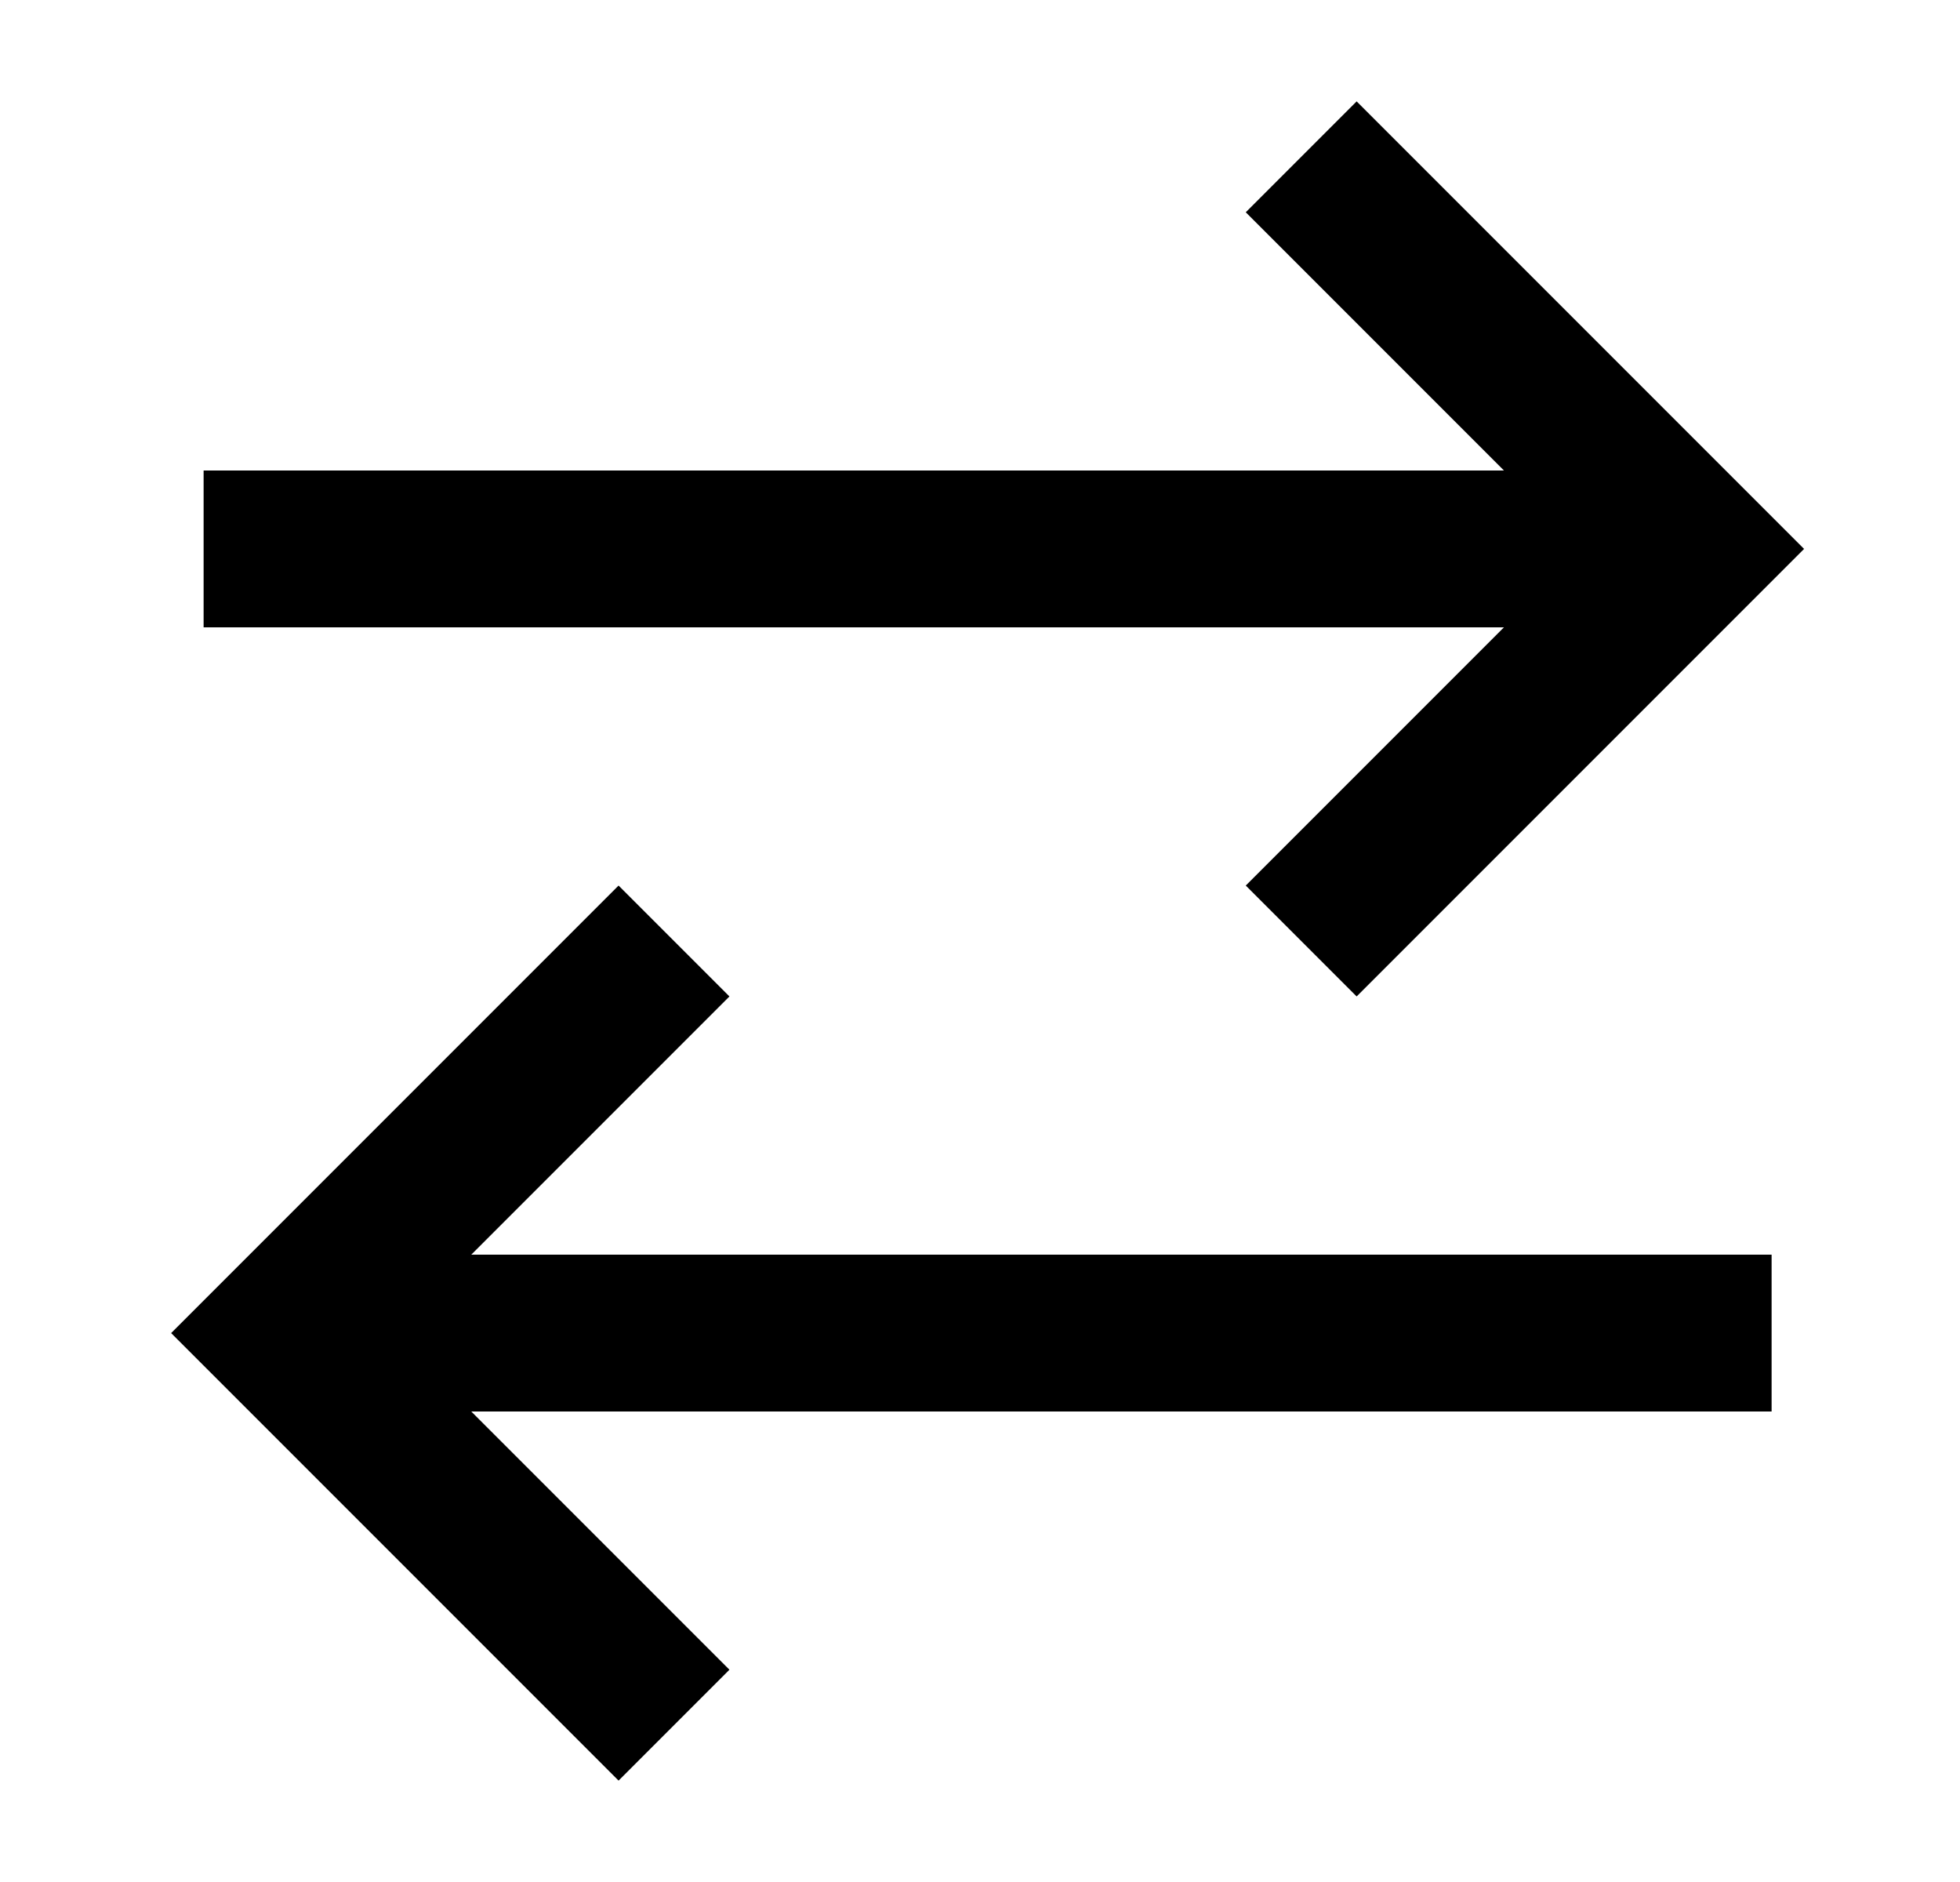 <svg width="25" height="24" viewBox="0 0 25 24" fill="none" xmlns="http://www.w3.org/2000/svg">
<path d="M2.597 7H20.597M16.597 2L21.597 7L16.597 12M22.597 17H4.597M8.597 12L3.597 17L8.597 22" stroke="black" stroke-width="2"/>
</svg>
